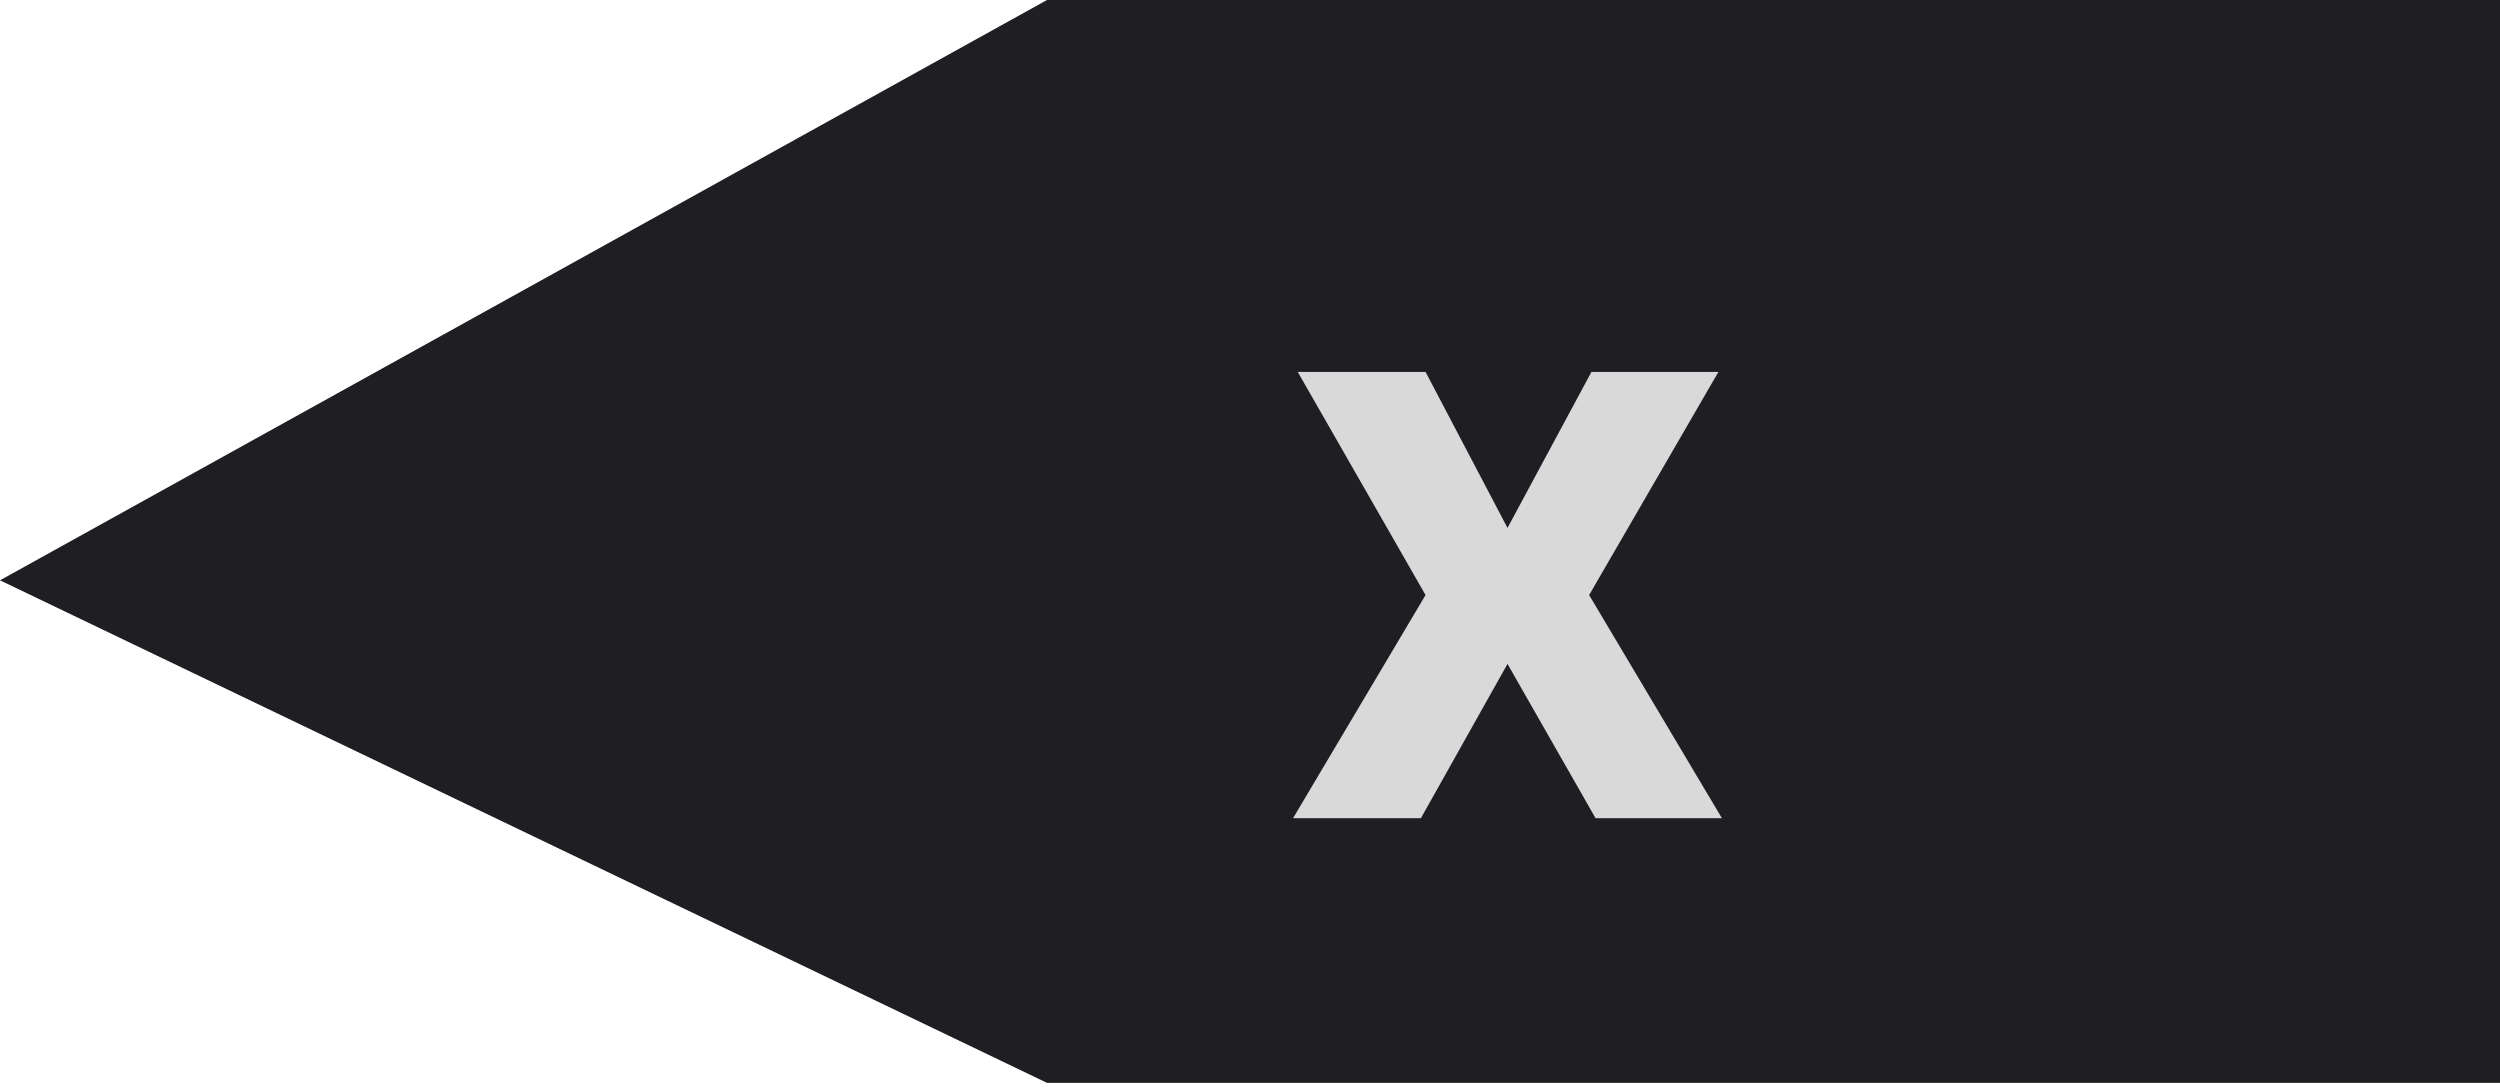 <svg width="55" height="24" viewBox="0 0 55 24" fill="none" xmlns="http://www.w3.org/2000/svg">
<path d="M0 12.767L23.034 -1.90735e-06L55 -1.90735e-06V11.19V23.823L23.034 23.823L0 12.767Z" fill="#1F1E22"/>
<path d="M31.362 8.182L33.165 11.614L35.012 8.182H37.805L34.961 13.091L37.882 18H35.102L33.165 14.606L31.26 18H28.447L31.362 13.091L28.55 8.182H31.362Z" fill="#D9D9D9"/>
</svg>
